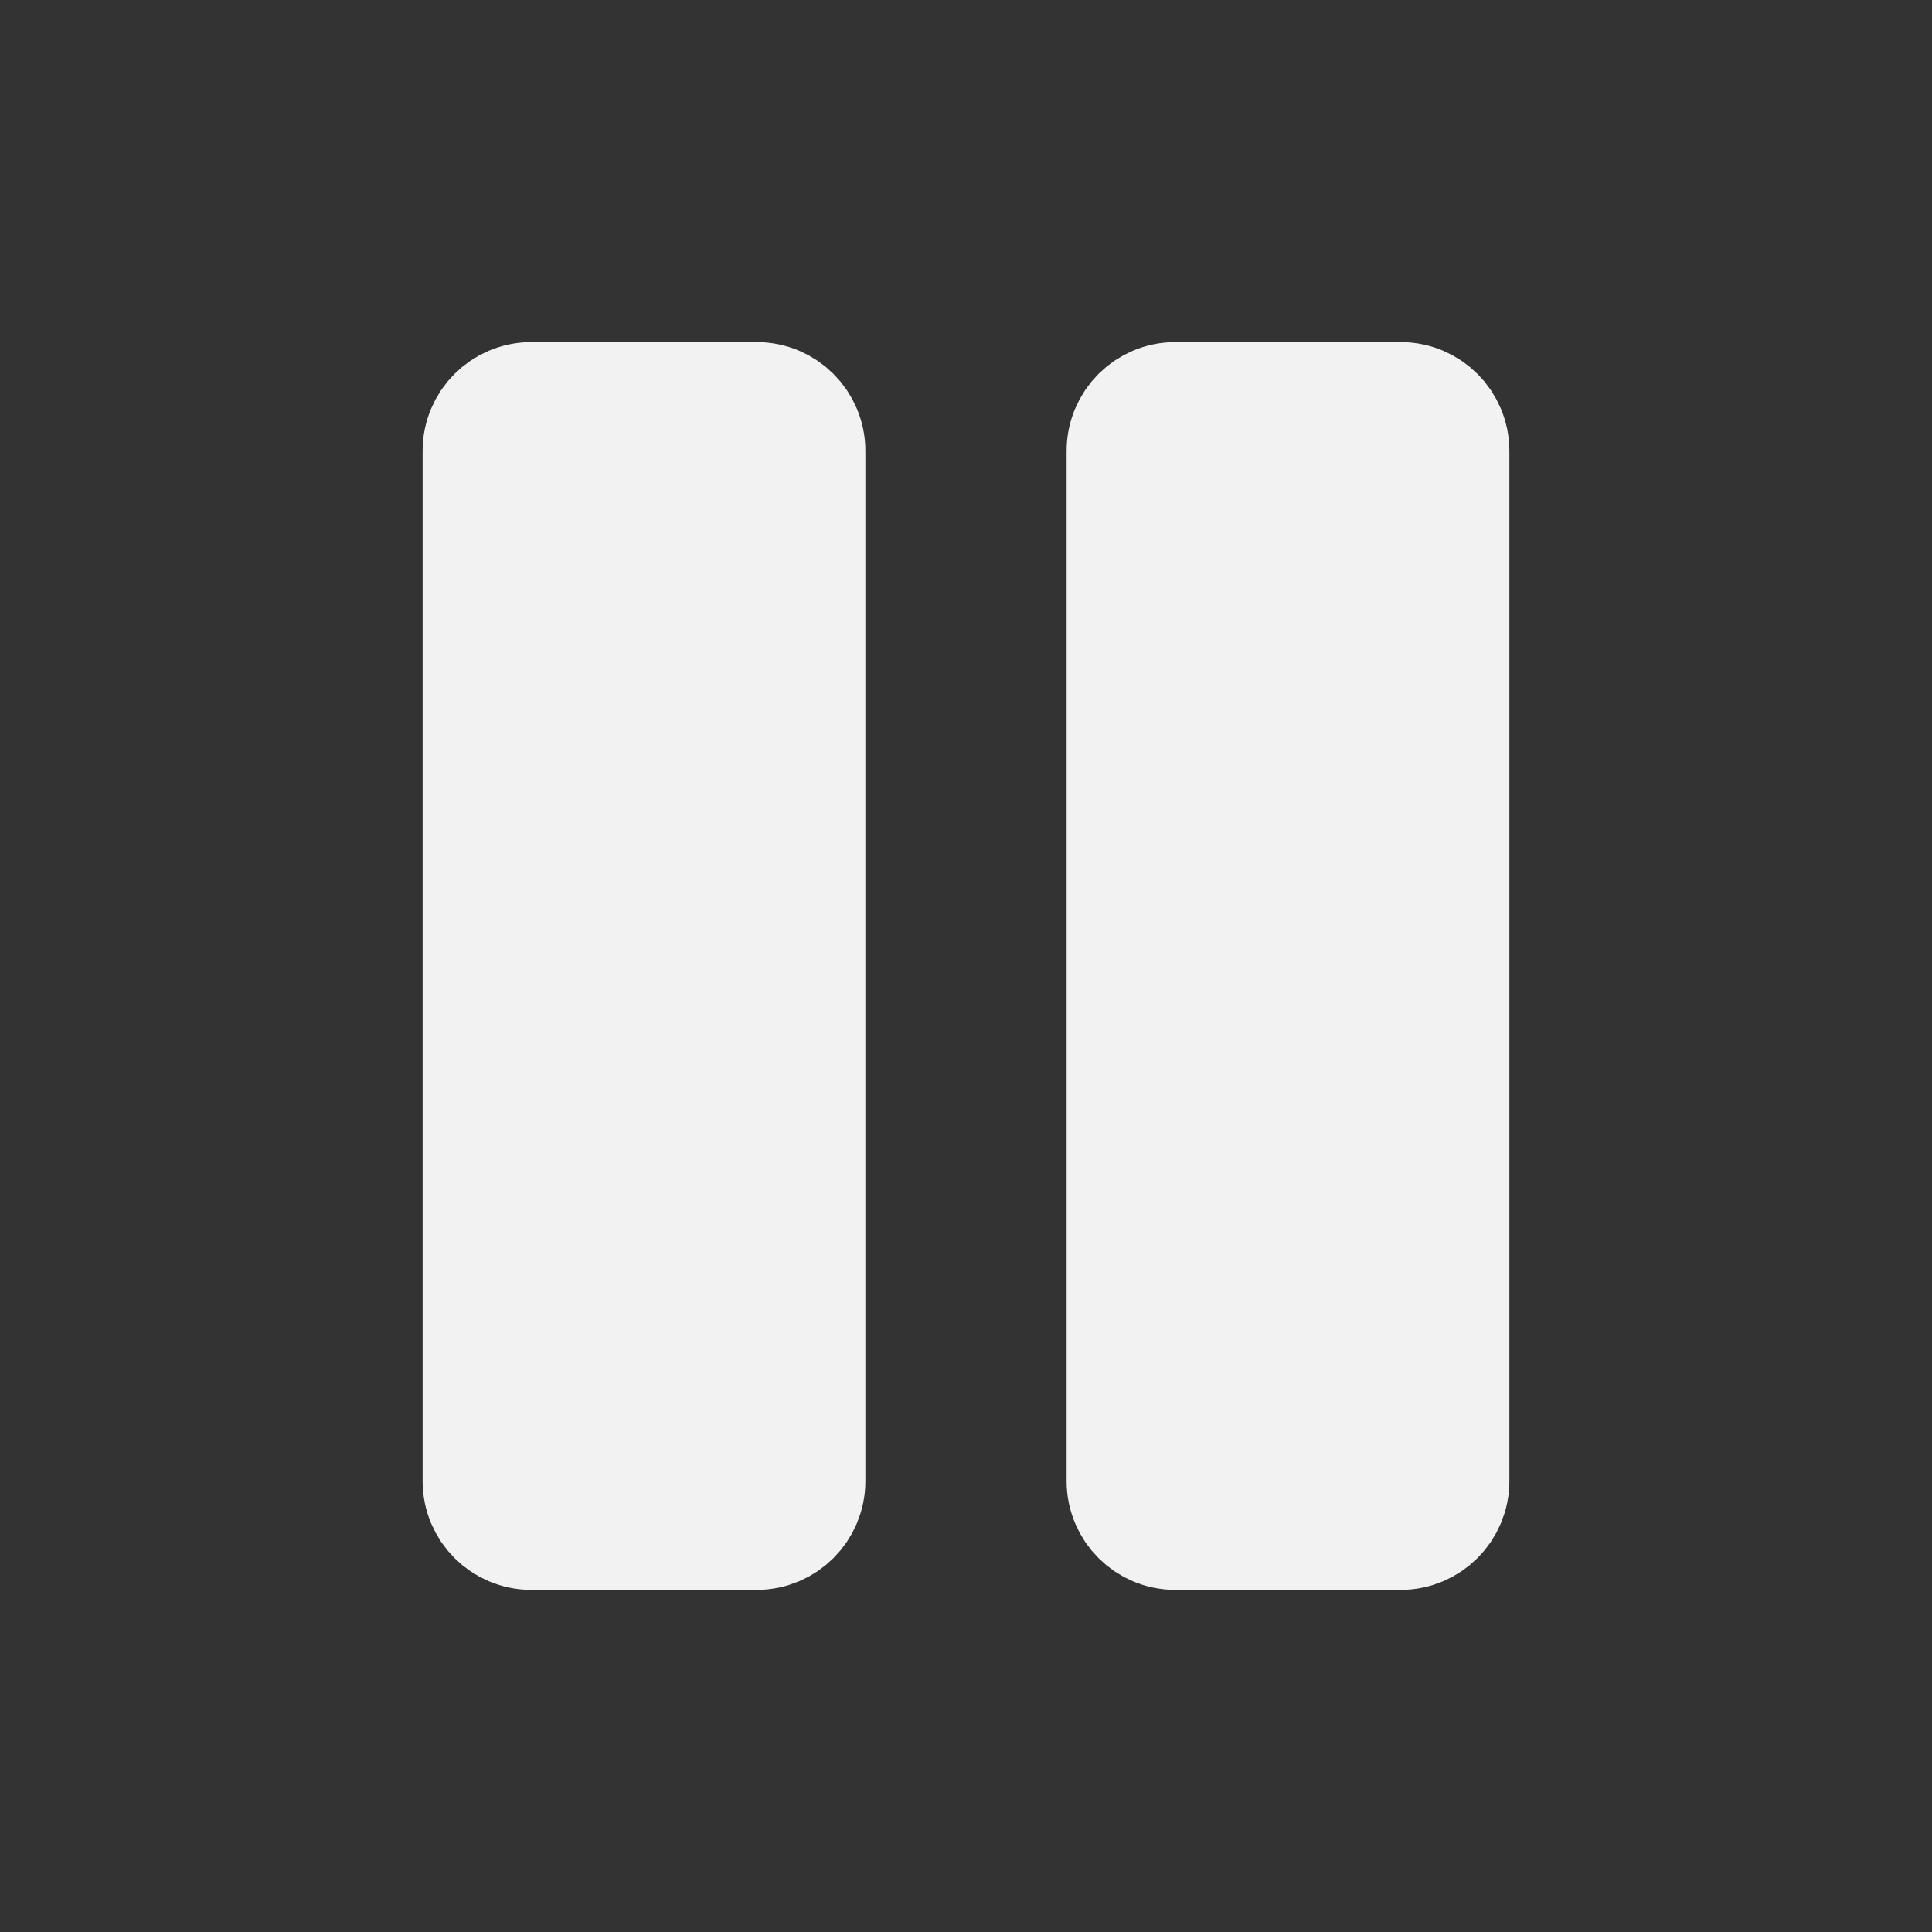 <?xml version="1.0" encoding="UTF-8"?><svg width="24px" height="24px" viewBox="0 0 24 24" fill="none" xmlns="http://www.w3.org/2000/svg" color="#F2F2F2" stroke-width="1.5"><rect x="0" y="0" width="24" height="24" fill="#333333" stroke="none"/><path d="M6 18.4V5.6C6 5.269 6.269 5 6.6 5H9.4C9.731 5 10 5.269 10 5.6V18.4C10 18.731 9.731 19 9.4 19H6.6C6.269 19 6 18.731 6 18.4Z" fill="#F2F2F2" stroke="#F2F2F2" stroke-width="1.5"></path><path d="M14 18.4V5.6C14 5.269 14.269 5 14.6 5H17.4C17.731 5 18 5.269 18 5.6V18.4C18 18.731 17.731 19 17.4 19H14.6C14.269 19 14 18.731 14 18.4Z" fill="#F2F2F2" stroke="#F2F2F2" stroke-width="1.5"></path></svg>
<!-- <div class="sc-8753d4f7-9 ekVNYv"></div> -->